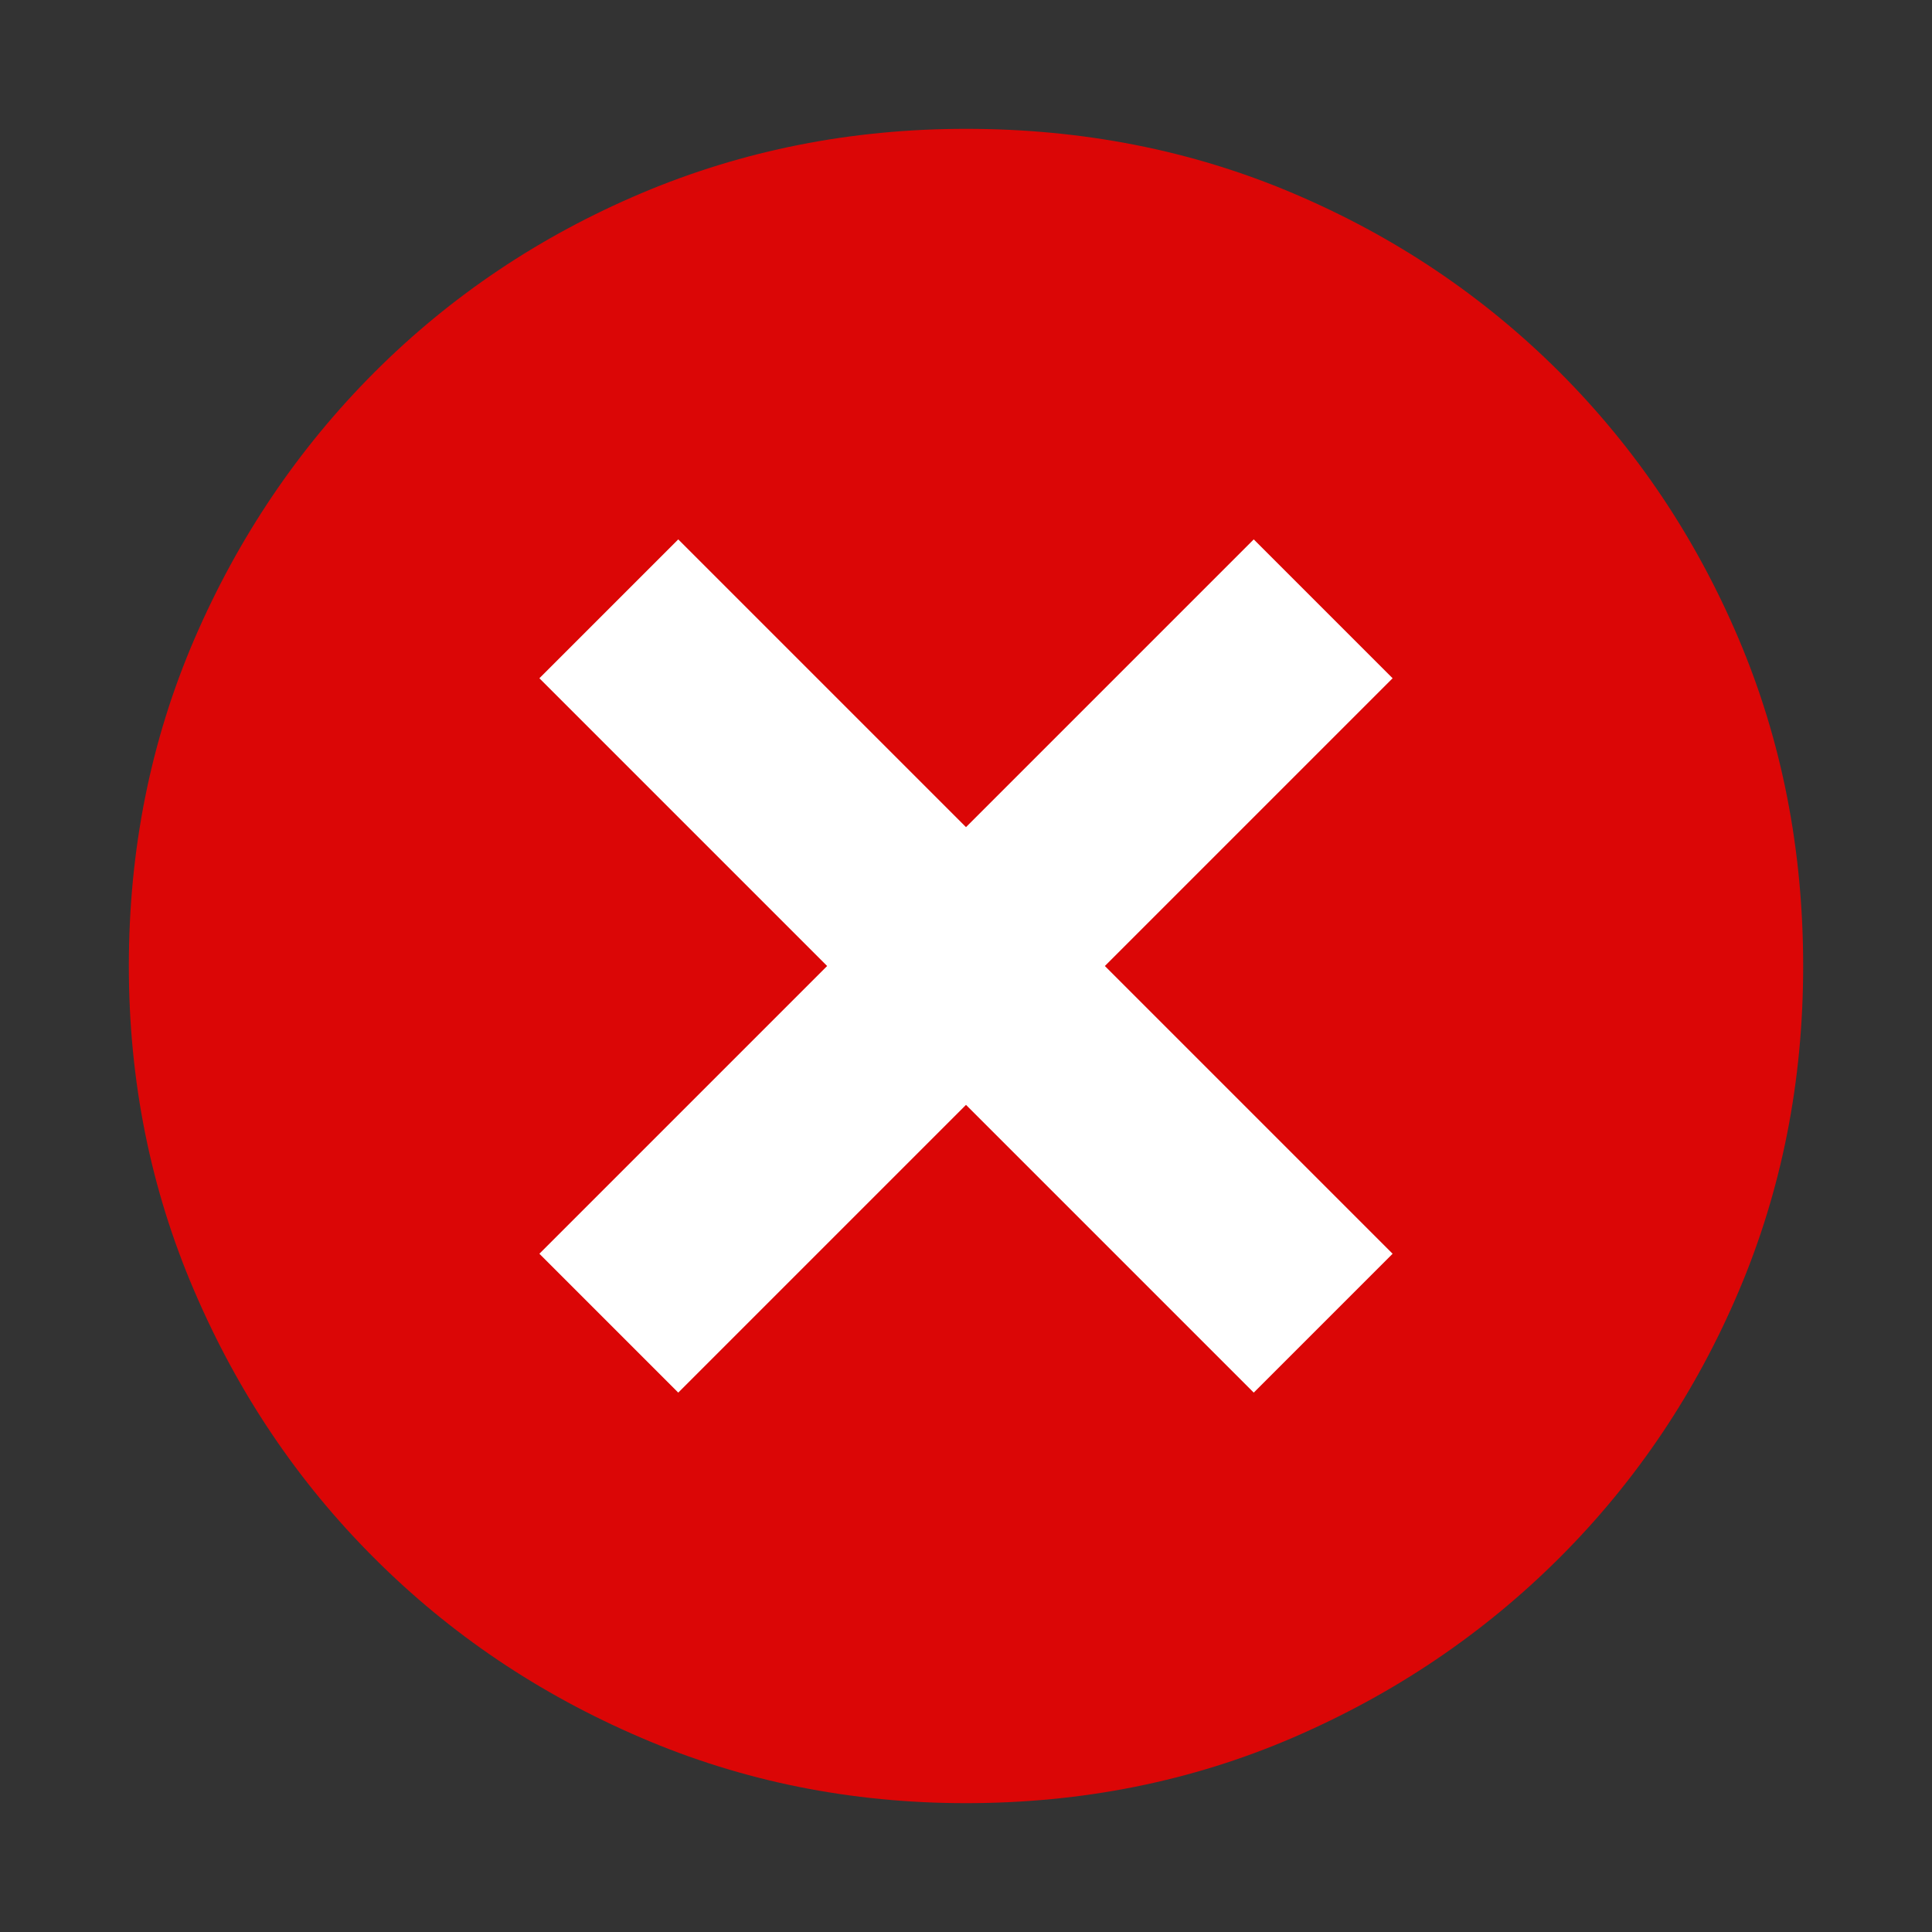 <svg xmlns="http://www.w3.org/2000/svg" width="16" height="16" viewBox="0 0 16 16"><rect x="0" y="0" width="16" height="16" fill="#333333" stroke="none"/><g fill="none" fill-rule="evenodd"><path fill="#DB0606" d="M8,14.933 C7.048,14.933 6.151,14.753 5.309,14.391 C4.466,14.03 3.729,13.534 3.098,12.902 C2.466,12.271 1.97,11.534 1.609,10.691 C1.247,9.849 1.067,8.952 1.067,8 C1.067,7.035 1.248,6.132 1.61,5.292 C1.972,4.453 2.469,3.716 3.101,3.083 C3.734,2.45 4.471,1.956 5.312,1.6 C6.154,1.244 7.05,1.067 8,1.067 C8.965,1.067 9.868,1.244 10.707,1.6 C11.547,1.956 12.283,2.45 12.917,3.083 C13.55,3.717 14.044,4.453 14.4,5.293 C14.756,6.133 14.933,7.036 14.933,8.001 C14.933,8.956 14.756,9.853 14.4,10.692 C14.044,11.531 13.55,12.266 12.917,12.899 C12.284,13.531 11.547,14.028 10.708,14.39 C9.868,14.752 8.965,14.933 8,14.933 Z"/><polygon fill="#FFF" points="5.617 11.533 8 9.15 10.383 11.533 11.533 10.383 9.15 8 11.533 5.617 10.383 4.467 8 6.85 5.617 4.467 4.467 5.617 6.85 8 4.467 10.383"/></g></svg>